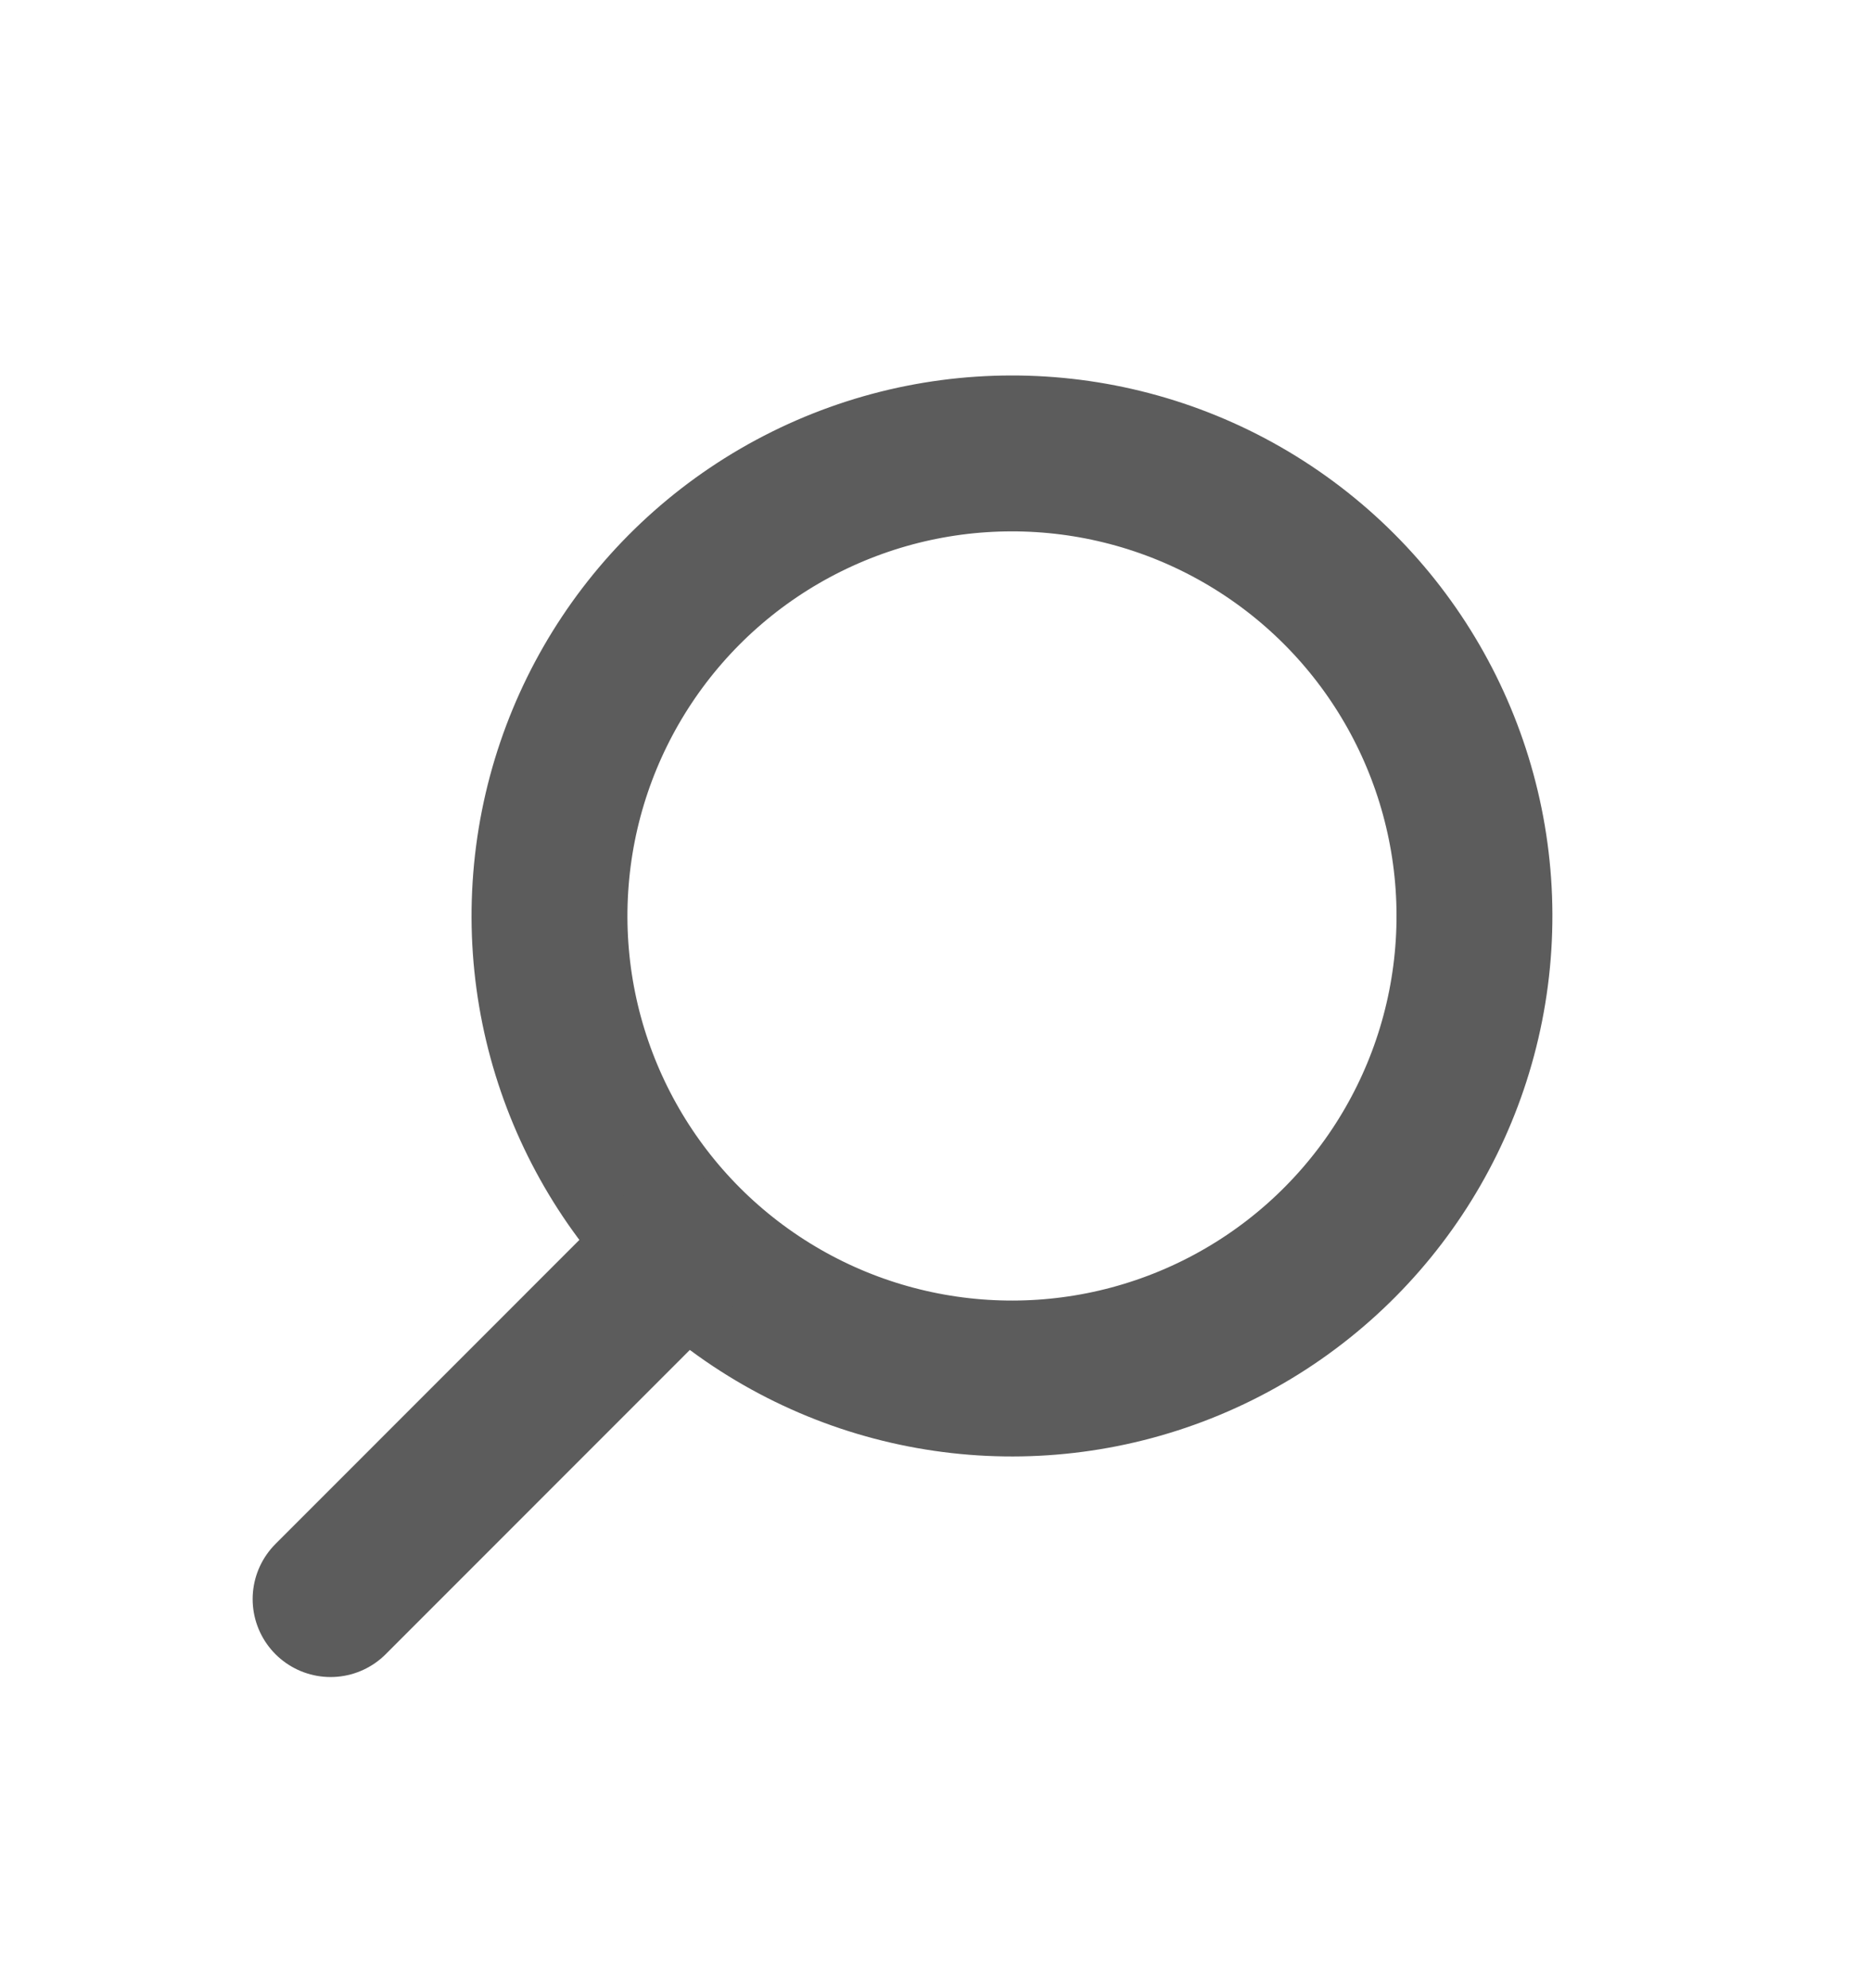 <svg width="16" height="17" viewBox="0 0 16 17" fill="none" xmlns="http://www.w3.org/2000/svg">
<circle cx="8.654" cy="7.832" r="3.955" transform="rotate(-176.384 8.654 7.832)" stroke="#5C5C5C" stroke-width="1.333"/>
<path d="M5.794 10.705L2.827 13.673" stroke="#5C5C5C" stroke-width="1.333" stroke-linecap="round"/>
</svg>
